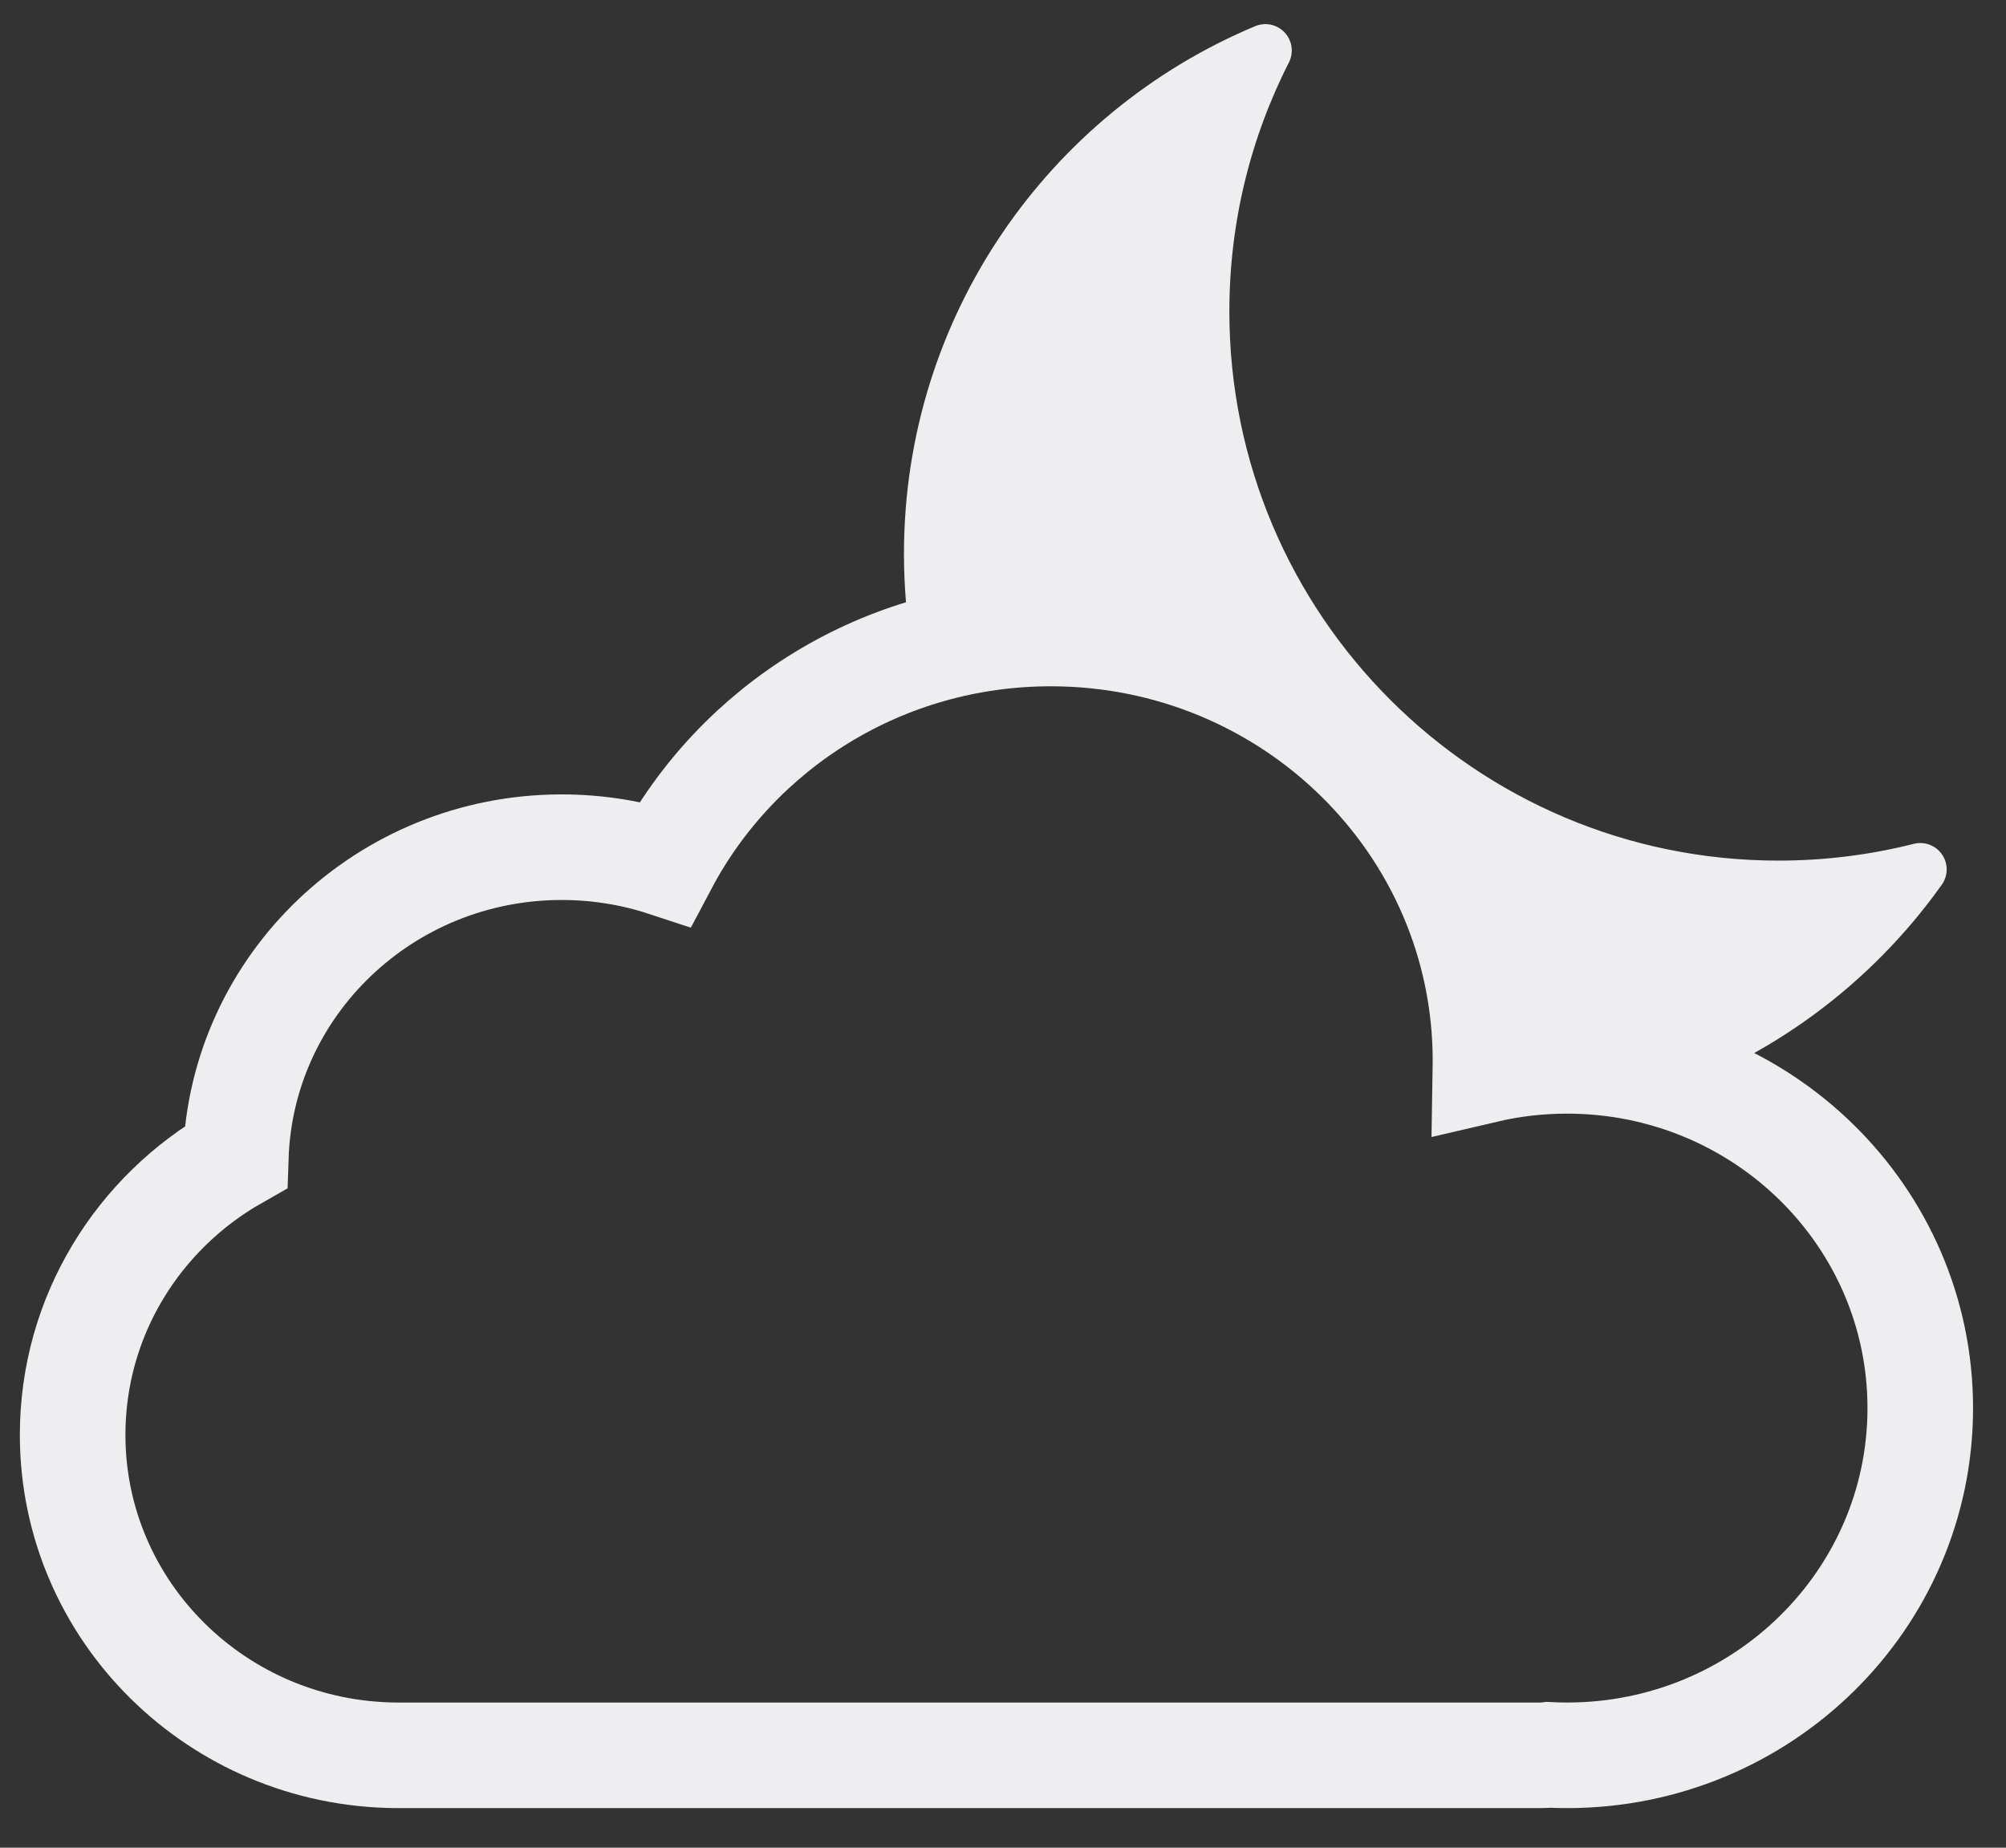 
<svg width="38px" height="35px" viewBox="341 128 38 35" version="1.1" xmlns="http://www.w3.org/2000/svg" xmlns:xlink="http://www.w3.org/1999/xlink">
    <rect x="341" y="128" width="38" height="35" fill="#333333" stroke="none"/>
    <!-- Generator: Sketch 42 (36781) - http://www.bohemiancoding.com/sketch -->
    <desc>Created with Sketch.</desc>
    <defs></defs>
    <g id="partly-cloudy-night" stroke="none" stroke-width="1" fill="none" fill-rule="evenodd" transform="translate(342, 128)">
        <path d="M6.507,33.25 C3.117,33.226 0.376,30.517 0.376,27.179 C0.376,24.93 1.619,22.967 3.467,21.917 C3.575,18.658 6.298,16.048 9.64,16.048 C10.324,16.048 10.983,16.157 11.598,16.359 C12.971,13.769 15.728,12 18.905,12 C23.453,12 27.14,15.624 27.14,20.095 C27.14,20.154 27.14,20.213 27.139,20.272 C27.635,20.156 28.152,20.095 28.685,20.095 C32.38,20.095 35.376,23.04 35.376,26.673 C35.376,30.305 32.38,33.25 28.685,33.25 C28.566,33.25 28.449,33.247 28.332,33.241 C28.288,33.247 28.243,33.25 28.197,33.25 L6.525,33.25 C6.519,33.25 6.513,33.25 6.507,33.25 L6.507,33.25 Z" id="Cloud-Copy-8" stroke="#EEEEF1" stroke-width="2"></path>
        <path d="M30.094,20.332 C32.247,19.645 34.094,18.272 35.376,16.469 C34.517,16.686 33.617,16.802 32.691,16.802 C26.67,16.802 21.788,11.921 21.788,5.899 C21.788,4.12 22.215,2.441 22.97,0.957 C19.243,2.516 16.624,6.197 16.624,10.49 C16.624,11.068 16.672,11.635 16.763,12.187 C17.332,12.064 17.923,12 18.529,12 C23.078,12 26.765,15.624 26.765,20.095 C26.765,20.154 26.764,20.213 26.763,20.272 C27.259,20.156 27.777,20.095 28.309,20.095 C28.927,20.095 29.526,20.178 30.094,20.332 L30.094,20.332 Z" id="Combined-Shape" stroke="#EEEEF1" stroke-linecap="round" stroke-linejoin="round" fill="#EEEEF1"></path>
    </g>
</svg>
